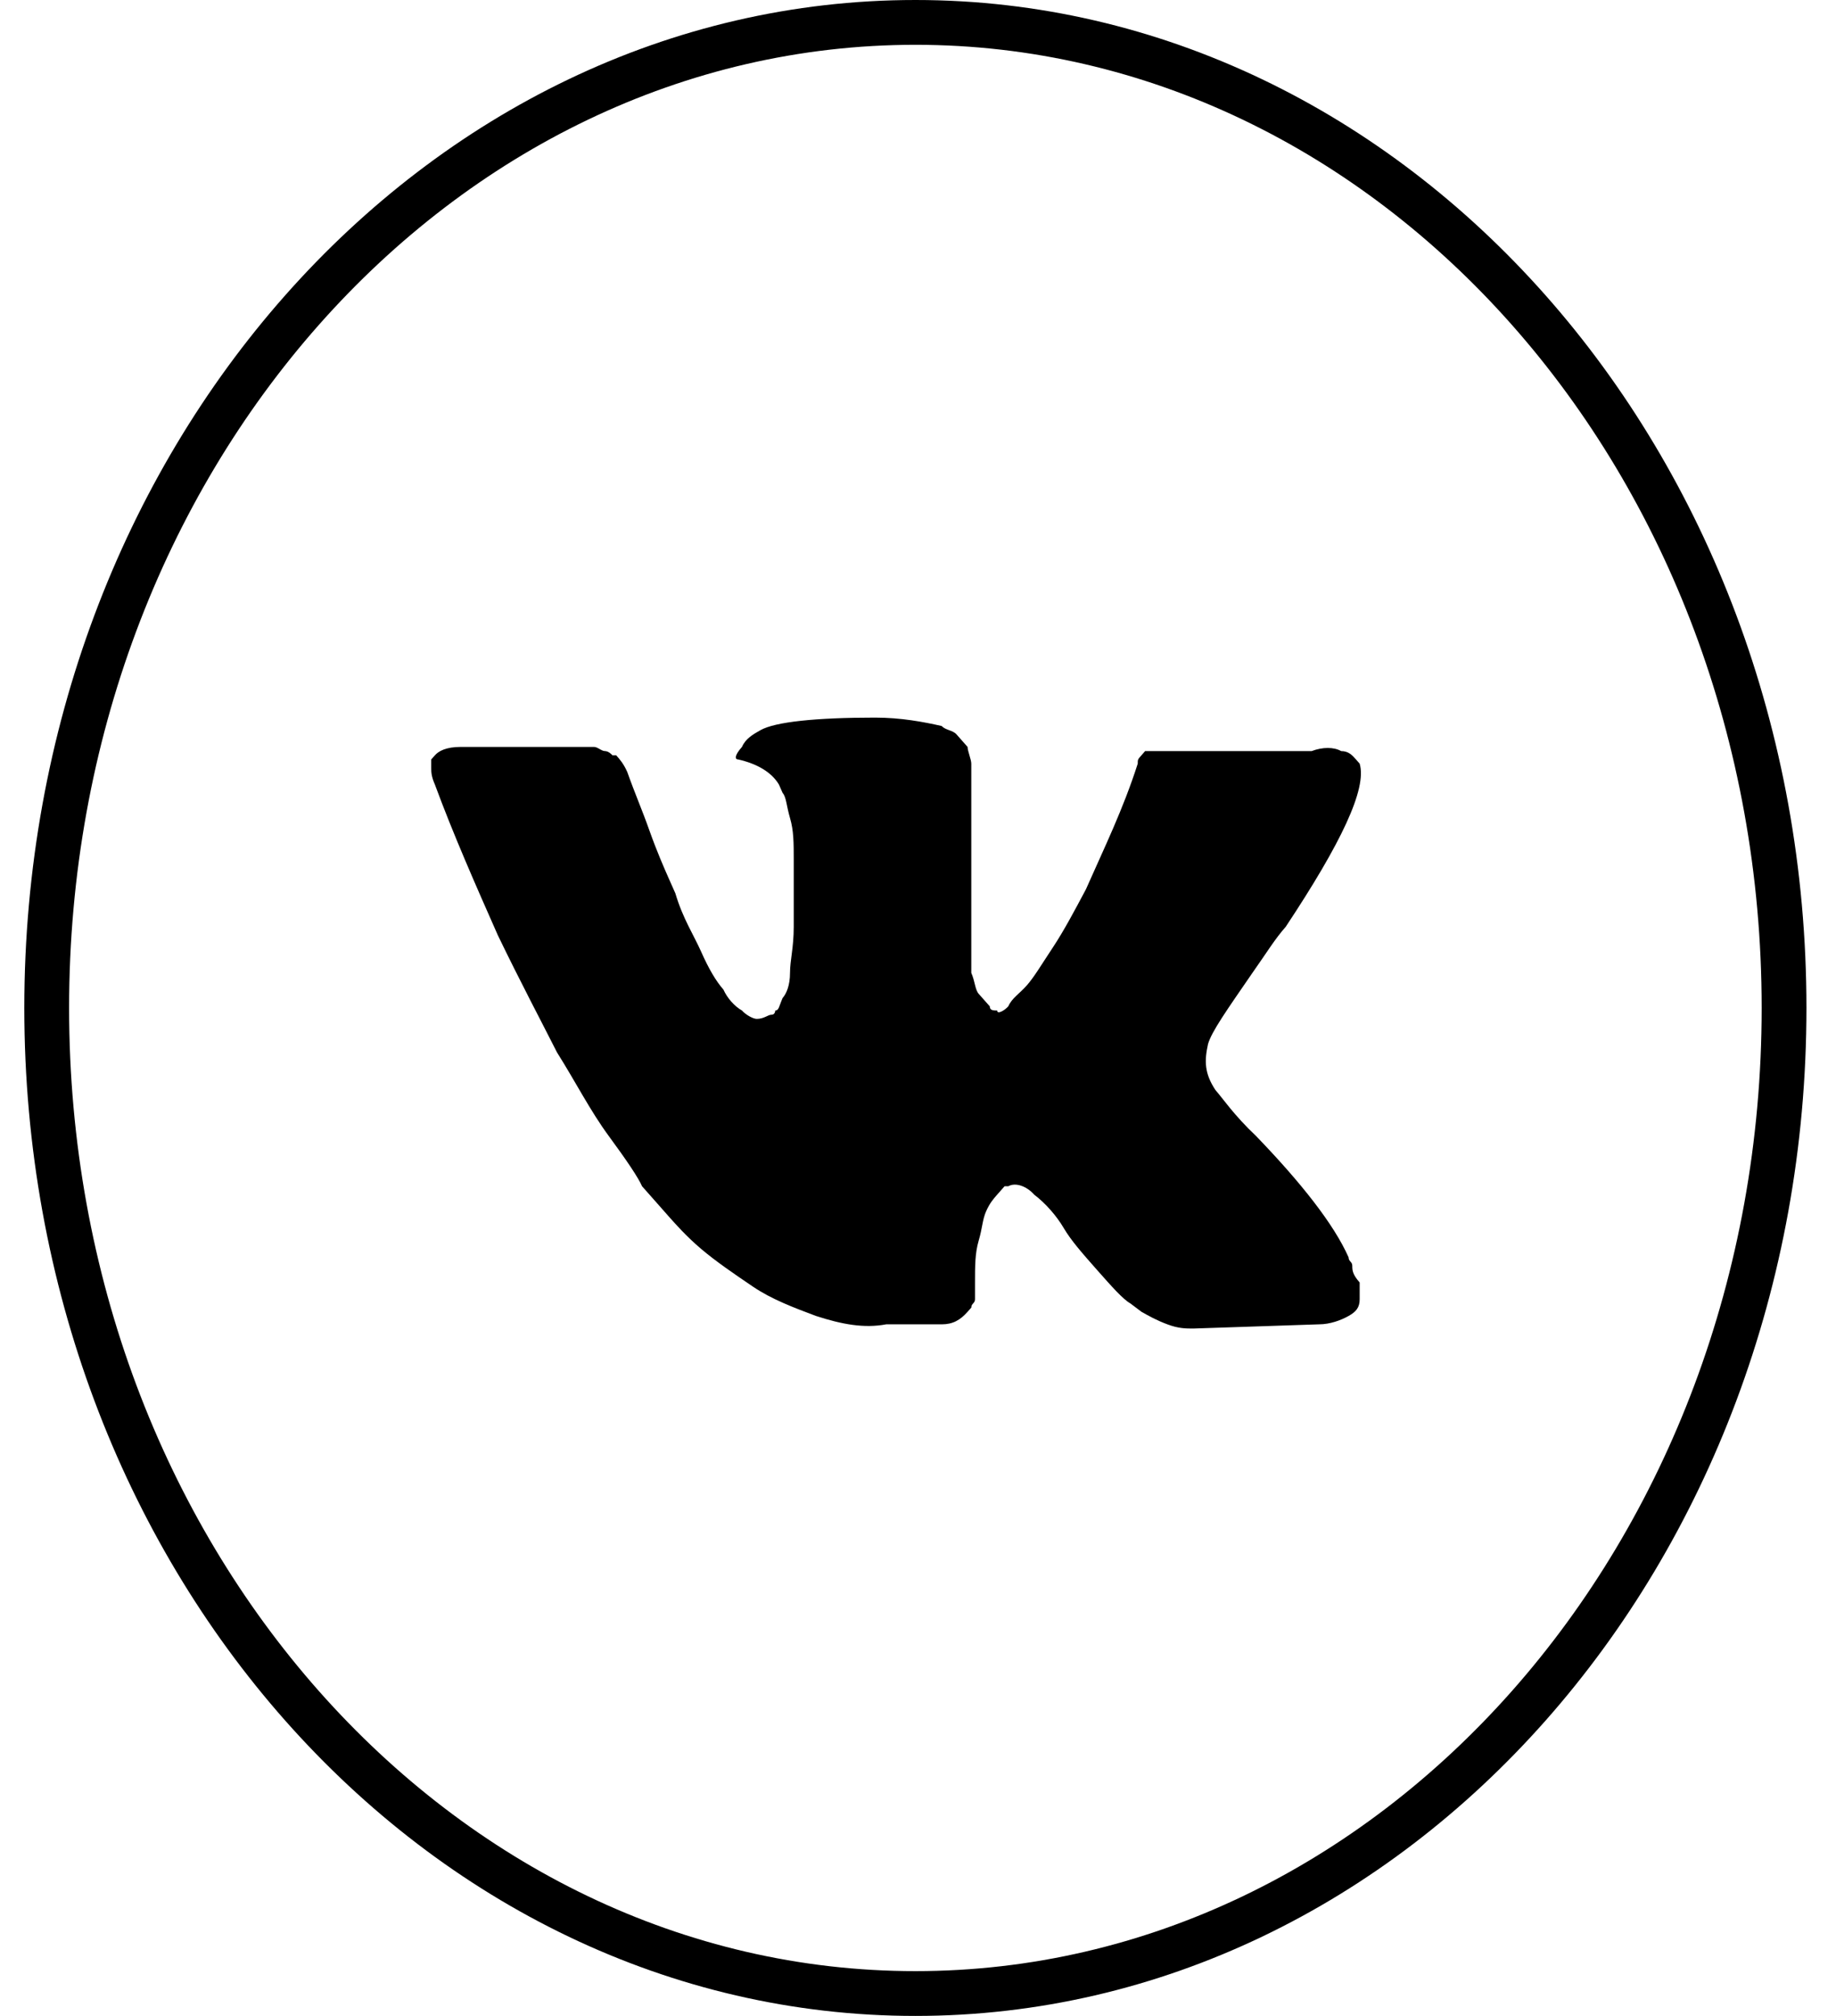 <svg width="41" height="45" viewBox="0 0 41 45" fill="none" xmlns="http://www.w3.org/2000/svg">
<g clip-path="url(#clip0_2_56)">
<path d="M30.198 28.255C30.198 28.161 30.116 28.161 30.116 28.068C29.785 27.321 29.042 26.387 28.05 25.359C27.555 24.892 27.307 24.519 27.142 24.332C26.894 23.958 26.894 23.678 26.977 23.304C27.059 23.024 27.39 22.557 27.968 21.717C28.298 21.25 28.463 20.97 28.711 20.689C29.95 18.821 30.529 17.607 30.363 17.047L30.281 16.953C30.198 16.86 30.116 16.766 29.95 16.766C29.785 16.673 29.537 16.673 29.29 16.766H26.151C26.068 16.766 26.068 16.766 25.903 16.766C25.82 16.766 25.738 16.766 25.738 16.766H25.655H25.572L25.49 16.86C25.407 16.953 25.407 16.953 25.407 17.047C25.077 18.074 24.664 18.915 24.251 19.849C24.003 20.316 23.755 20.783 23.507 21.156C23.259 21.53 23.094 21.81 22.929 21.997C22.764 22.184 22.599 22.277 22.516 22.464C22.433 22.557 22.268 22.651 22.268 22.557C22.186 22.557 22.103 22.557 22.103 22.464C22.02 22.37 21.938 22.277 21.855 22.184C21.773 22.09 21.773 21.903 21.69 21.717C21.69 21.53 21.69 21.343 21.69 21.25C21.69 21.156 21.69 20.876 21.69 20.689C21.69 20.409 21.69 20.222 21.69 20.129C21.69 19.849 21.69 19.475 21.69 19.101C21.69 18.728 21.69 18.448 21.69 18.261C21.69 18.074 21.69 17.794 21.69 17.607C21.69 17.327 21.69 17.14 21.69 17.047C21.69 16.953 21.607 16.766 21.607 16.673C21.525 16.58 21.442 16.486 21.36 16.393C21.277 16.299 21.112 16.299 21.029 16.206C20.616 16.113 20.12 16.019 19.542 16.019C18.221 16.019 17.312 16.113 16.982 16.299C16.816 16.393 16.651 16.486 16.569 16.673C16.403 16.86 16.403 16.953 16.486 16.953C16.899 17.047 17.229 17.233 17.395 17.514L17.477 17.7C17.56 17.794 17.56 17.981 17.642 18.261C17.725 18.541 17.725 18.821 17.725 19.195C17.725 19.755 17.725 20.316 17.725 20.689C17.725 21.156 17.642 21.436 17.642 21.717C17.642 21.997 17.56 22.184 17.477 22.277C17.395 22.464 17.395 22.557 17.312 22.557C17.312 22.557 17.312 22.651 17.229 22.651C17.147 22.651 17.064 22.744 16.899 22.744C16.816 22.744 16.651 22.651 16.569 22.557C16.403 22.464 16.238 22.277 16.155 22.09C15.99 21.903 15.825 21.623 15.66 21.25C15.495 20.876 15.247 20.503 15.082 19.942L14.916 19.568C14.834 19.382 14.669 19.008 14.503 18.541C14.338 18.074 14.173 17.7 14.008 17.233C13.925 17.047 13.843 16.953 13.76 16.86H13.677C13.677 16.86 13.595 16.766 13.512 16.766C13.43 16.766 13.347 16.673 13.264 16.673H10.291C9.96 16.673 9.795 16.766 9.712 16.86L9.63 16.953C9.63 16.953 9.63 17.047 9.63 17.14C9.63 17.233 9.63 17.327 9.712 17.514C10.126 18.634 10.621 19.755 11.117 20.876C11.612 21.903 12.108 22.837 12.438 23.491C12.851 24.145 13.182 24.799 13.595 25.359C14.008 25.92 14.256 26.293 14.338 26.48C14.503 26.667 14.586 26.76 14.669 26.854L14.916 27.134C15.082 27.321 15.329 27.601 15.66 27.881C15.99 28.161 16.403 28.442 16.816 28.722C17.229 29.002 17.725 29.189 18.221 29.375C18.799 29.562 19.294 29.656 19.79 29.562H21.029C21.277 29.562 21.442 29.469 21.607 29.282L21.69 29.189C21.69 29.095 21.773 29.095 21.773 29.002C21.773 28.909 21.773 28.815 21.773 28.628C21.773 28.255 21.773 27.974 21.855 27.694C21.938 27.414 21.938 27.227 22.02 27.041C22.103 26.854 22.186 26.76 22.268 26.667C22.351 26.573 22.433 26.48 22.433 26.48H22.516C22.681 26.387 22.929 26.48 23.094 26.667C23.342 26.854 23.59 27.134 23.755 27.414C23.92 27.694 24.168 27.974 24.498 28.348C24.829 28.722 25.077 29.002 25.242 29.095L25.49 29.282C25.655 29.375 25.82 29.469 26.068 29.562C26.316 29.656 26.481 29.656 26.646 29.656L29.455 29.562C29.703 29.562 29.95 29.469 30.116 29.375C30.281 29.282 30.363 29.189 30.363 29.002C30.363 28.909 30.363 28.722 30.363 28.628C30.198 28.442 30.198 28.348 30.198 28.255Z" fill="black"/>
<path d="M39.84 22.5C39.84 34.71 31.099 44.5 20.442 44.5C9.784 44.5 1.043 34.71 1.043 22.5C1.043 10.29 9.784 0.5 20.442 0.5C31.099 0.5 39.84 10.29 39.84 22.5Z" stroke="black"/>
</g>
<defs>
<clipPath id="clip0_2_56">
<rect width="39.798" height="45" fill="white" transform="translate(0.543)"/>
</clipPath>
</defs>
</svg>
